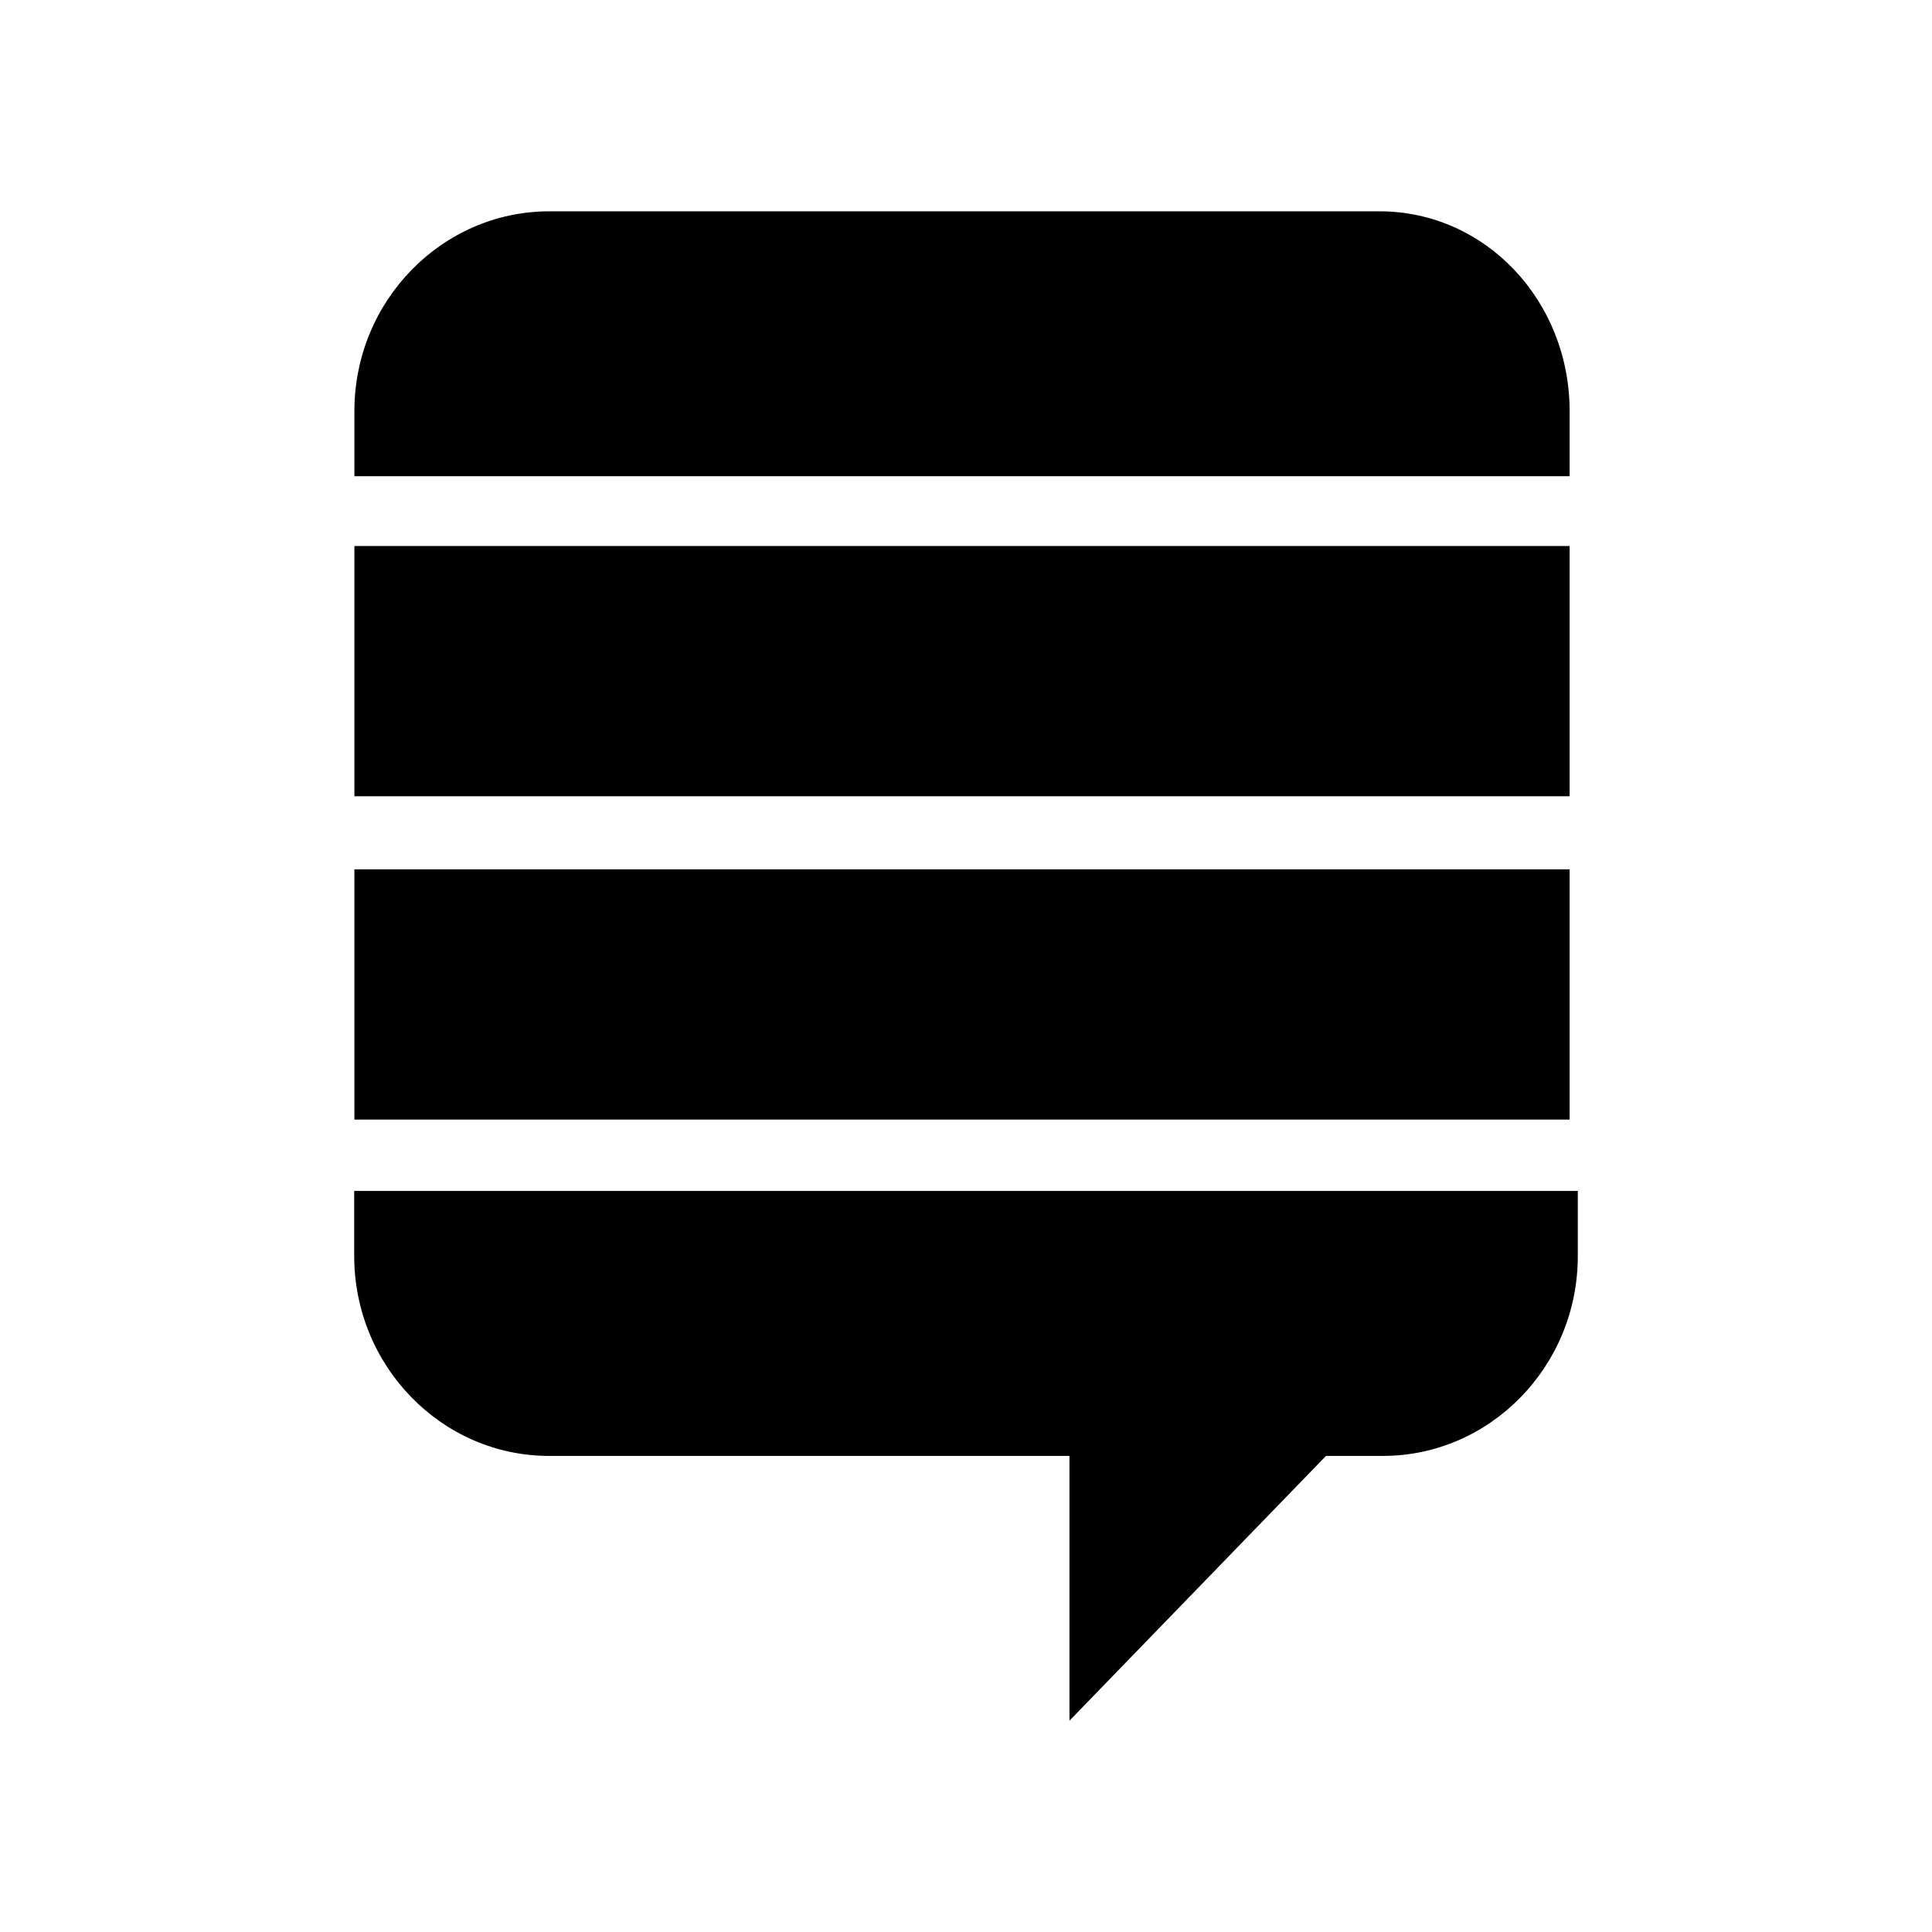 <svg xmlns="http://www.w3.org/2000/svg" width="100%" height="100%" viewBox="0 0 30.72 30.72"><path d="M25.088 18.937v1.036c0 1.754-1.395 3.177-3.1 3.177h-0.904L17.005 27.36v-4.21H8.731c-1.704 0-3.099-1.423-3.099-3.181v-1.032h19.456zM5.635 13.823h19.323v3.979H5.635v-3.979z m0-5.141h19.323v3.979H5.635V8.682zM21.935 3.36c1.681 0 3.023 1.42 3.023 3.178v1.034H5.635V6.538C5.635 4.782 7.03 3.36 8.735 3.36h13.2z" /></svg>